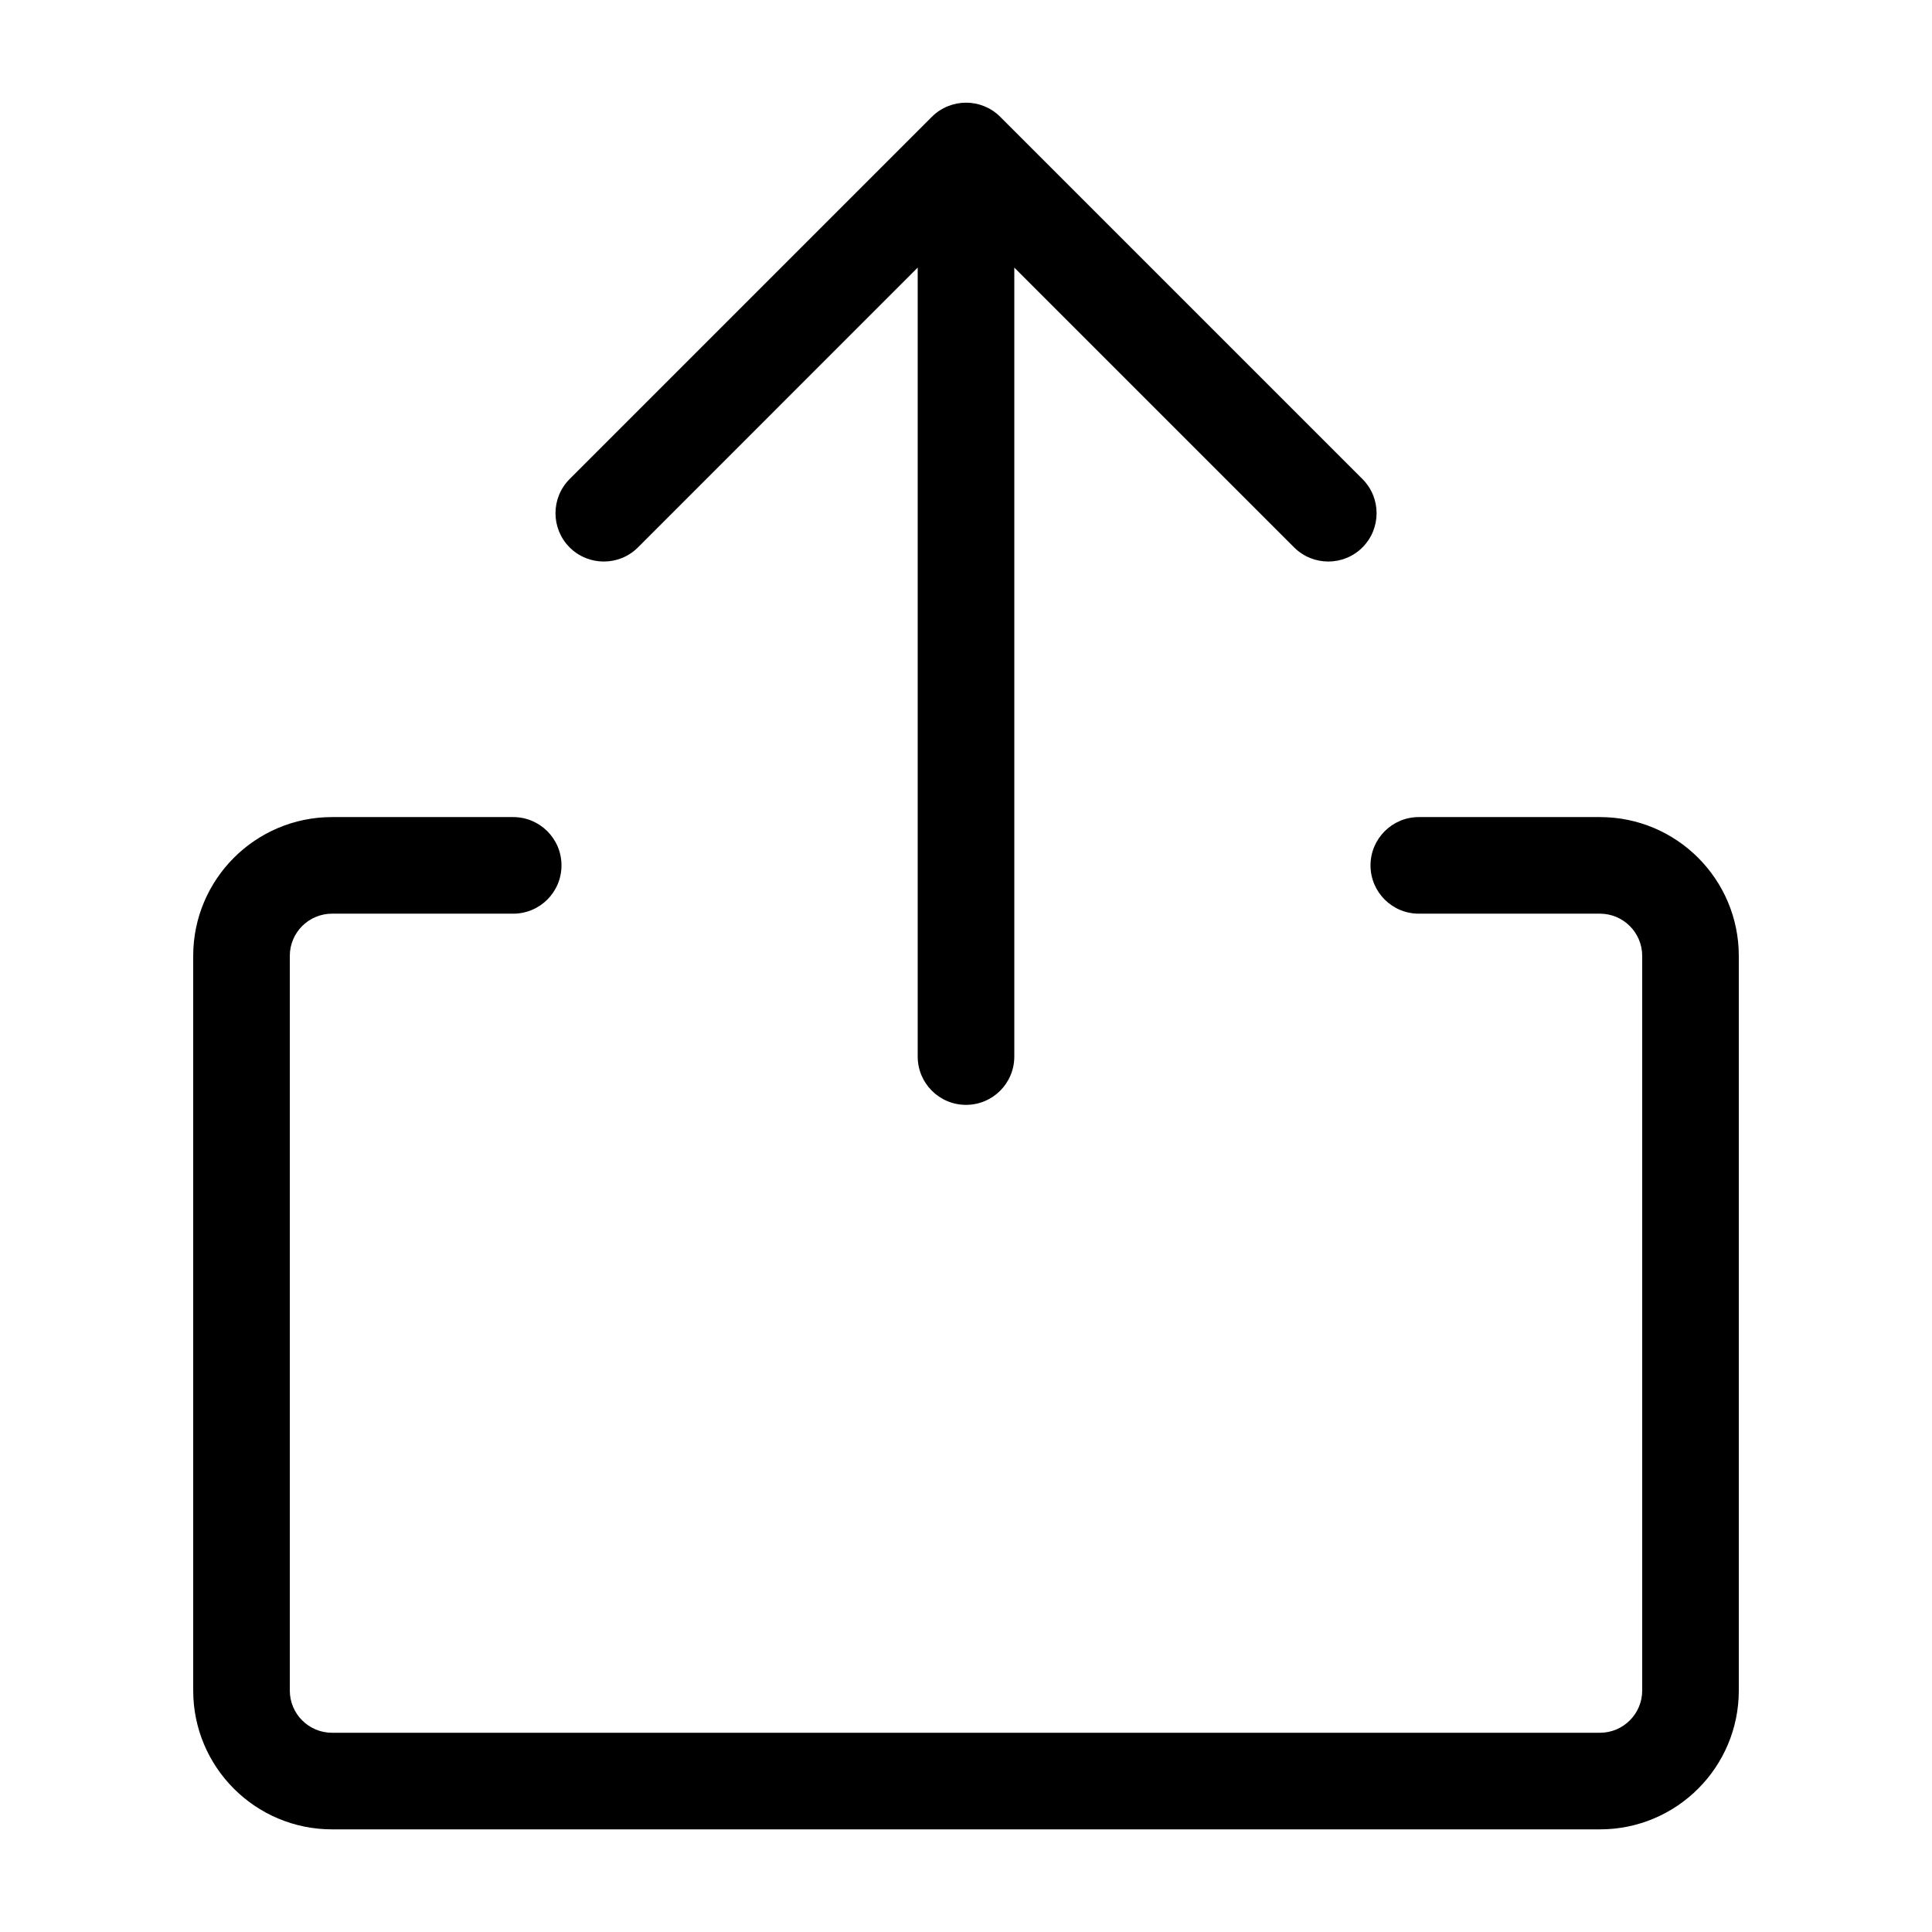 <svg width="24" height="24" viewBox="0 0 24 24" fill="none" xmlns="http://www.w3.org/2000/svg">
<path fill-rule="evenodd" clip-rule="evenodd" d="M11.576 1.451C11.811 1.217 12.191 1.217 12.425 1.451L16.925 5.951C17.159 6.185 17.159 6.565 16.925 6.8C16.691 7.034 16.311 7.034 16.076 6.8L12.6 3.324V13.125C12.6 13.457 12.332 13.725 12 13.725C11.669 13.725 11.4 13.457 11.4 13.125V3.324L7.925 6.8C7.691 7.034 7.311 7.034 7.076 6.8C6.842 6.565 6.842 6.185 7.076 5.951L11.576 1.451ZM4.125 11.35C3.835 11.35 3.6 11.585 3.6 11.875V21C3.6 21.29 3.835 21.525 4.125 21.525H19.875C20.165 21.525 20.4 21.29 20.4 21V11.875C20.4 11.585 20.165 11.35 19.875 11.35H17.625C17.294 11.35 17.025 11.082 17.025 10.75C17.025 10.419 17.294 10.15 17.625 10.15H19.875C20.828 10.15 21.6 10.923 21.6 11.875V21C21.6 21.953 20.828 22.725 19.875 22.725H4.125C3.173 22.725 2.4 21.953 2.4 21V11.875C2.4 10.923 3.173 10.15 4.125 10.15H6.375C6.707 10.15 6.975 10.419 6.975 10.75C6.975 11.082 6.707 11.35 6.375 11.35H4.125Z" fill="currentColor"/>
</svg>
